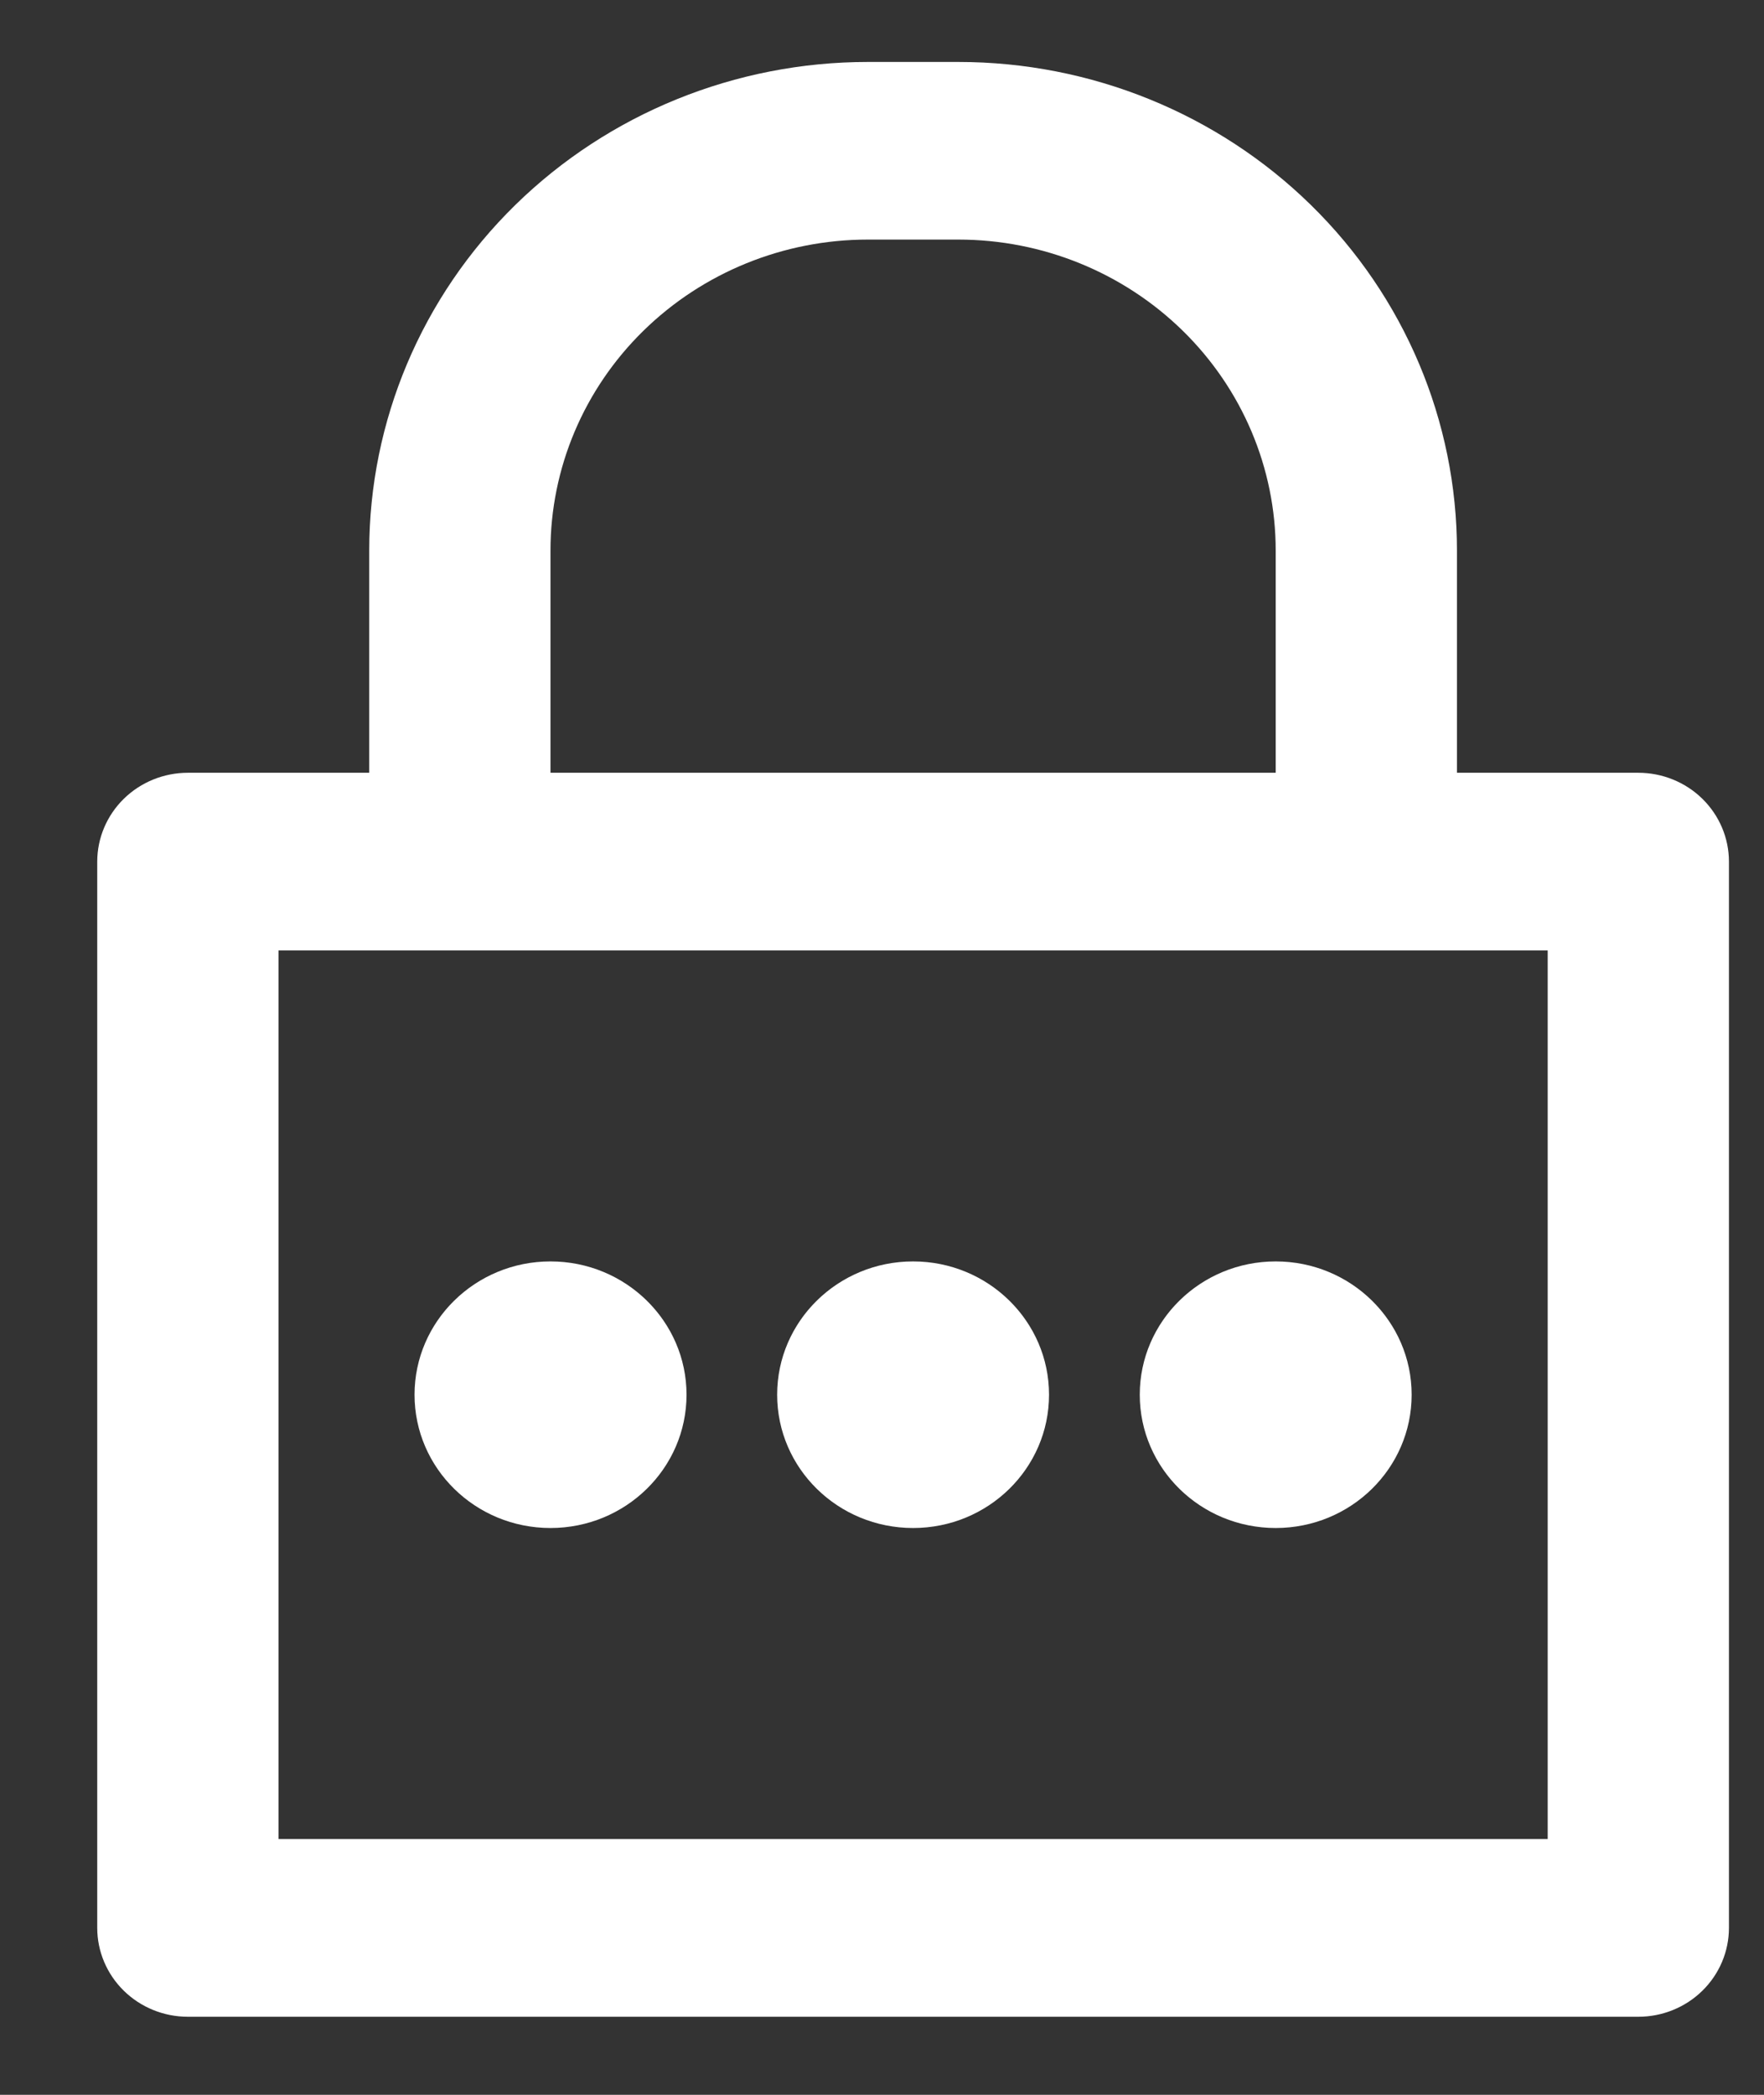 <svg width="16" height="19" viewBox="0 0 16 19" fill="none" xmlns="http://www.w3.org/2000/svg">
<rect x="0" y="0" width="16" height="19" fill="#333333" stroke="none"/>
<path d="M14.86 7.009H13.215V4.994C13.215 3.819 12.739 2.691 11.891 1.86C11.043 1.029 9.893 0.562 8.693 0.562H7.871C6.672 0.562 5.521 1.029 4.673 1.86C3.825 2.691 3.349 3.819 3.349 4.994V7.009H1.704C1.486 7.009 1.277 7.094 1.123 7.245C0.969 7.396 0.882 7.601 0.882 7.815V17.486C0.882 17.7 0.969 17.905 1.123 18.056C1.277 18.207 1.486 18.292 1.704 18.292H14.86C15.078 18.292 15.287 18.207 15.441 18.056C15.595 17.905 15.682 17.7 15.682 17.486V7.815C15.682 7.601 15.595 7.396 15.441 7.245C15.287 7.094 15.078 7.009 14.86 7.009ZM4.993 4.994C4.993 4.246 5.296 3.529 5.836 3C6.376 2.471 7.108 2.173 7.871 2.173H8.693C9.456 2.173 10.188 2.471 10.728 3C11.268 3.529 11.571 4.246 11.571 4.994V7.009H4.993V4.994ZM14.038 16.68H2.526V8.621H14.038V16.68Z" fill="white"/>
<path d="M4.993 13.859C5.674 13.859 6.227 13.318 6.227 12.65C6.227 11.983 5.674 11.441 4.993 11.441C4.312 11.441 3.76 11.983 3.76 12.65C3.76 13.318 4.312 13.859 4.993 13.859Z" fill="white"/>
<path d="M8.282 13.859C8.963 13.859 9.515 13.318 9.515 12.65C9.515 11.983 8.963 11.441 8.282 11.441C7.601 11.441 7.049 11.983 7.049 12.65C7.049 13.318 7.601 13.859 8.282 13.859Z" fill="white"/>
<path d="M11.571 13.859C12.252 13.859 12.804 13.318 12.804 12.65C12.804 11.983 12.252 11.441 11.571 11.441C10.89 11.441 10.338 11.983 10.338 12.65C10.338 13.318 10.89 13.859 11.571 13.859Z" fill="white"/>
</svg>

